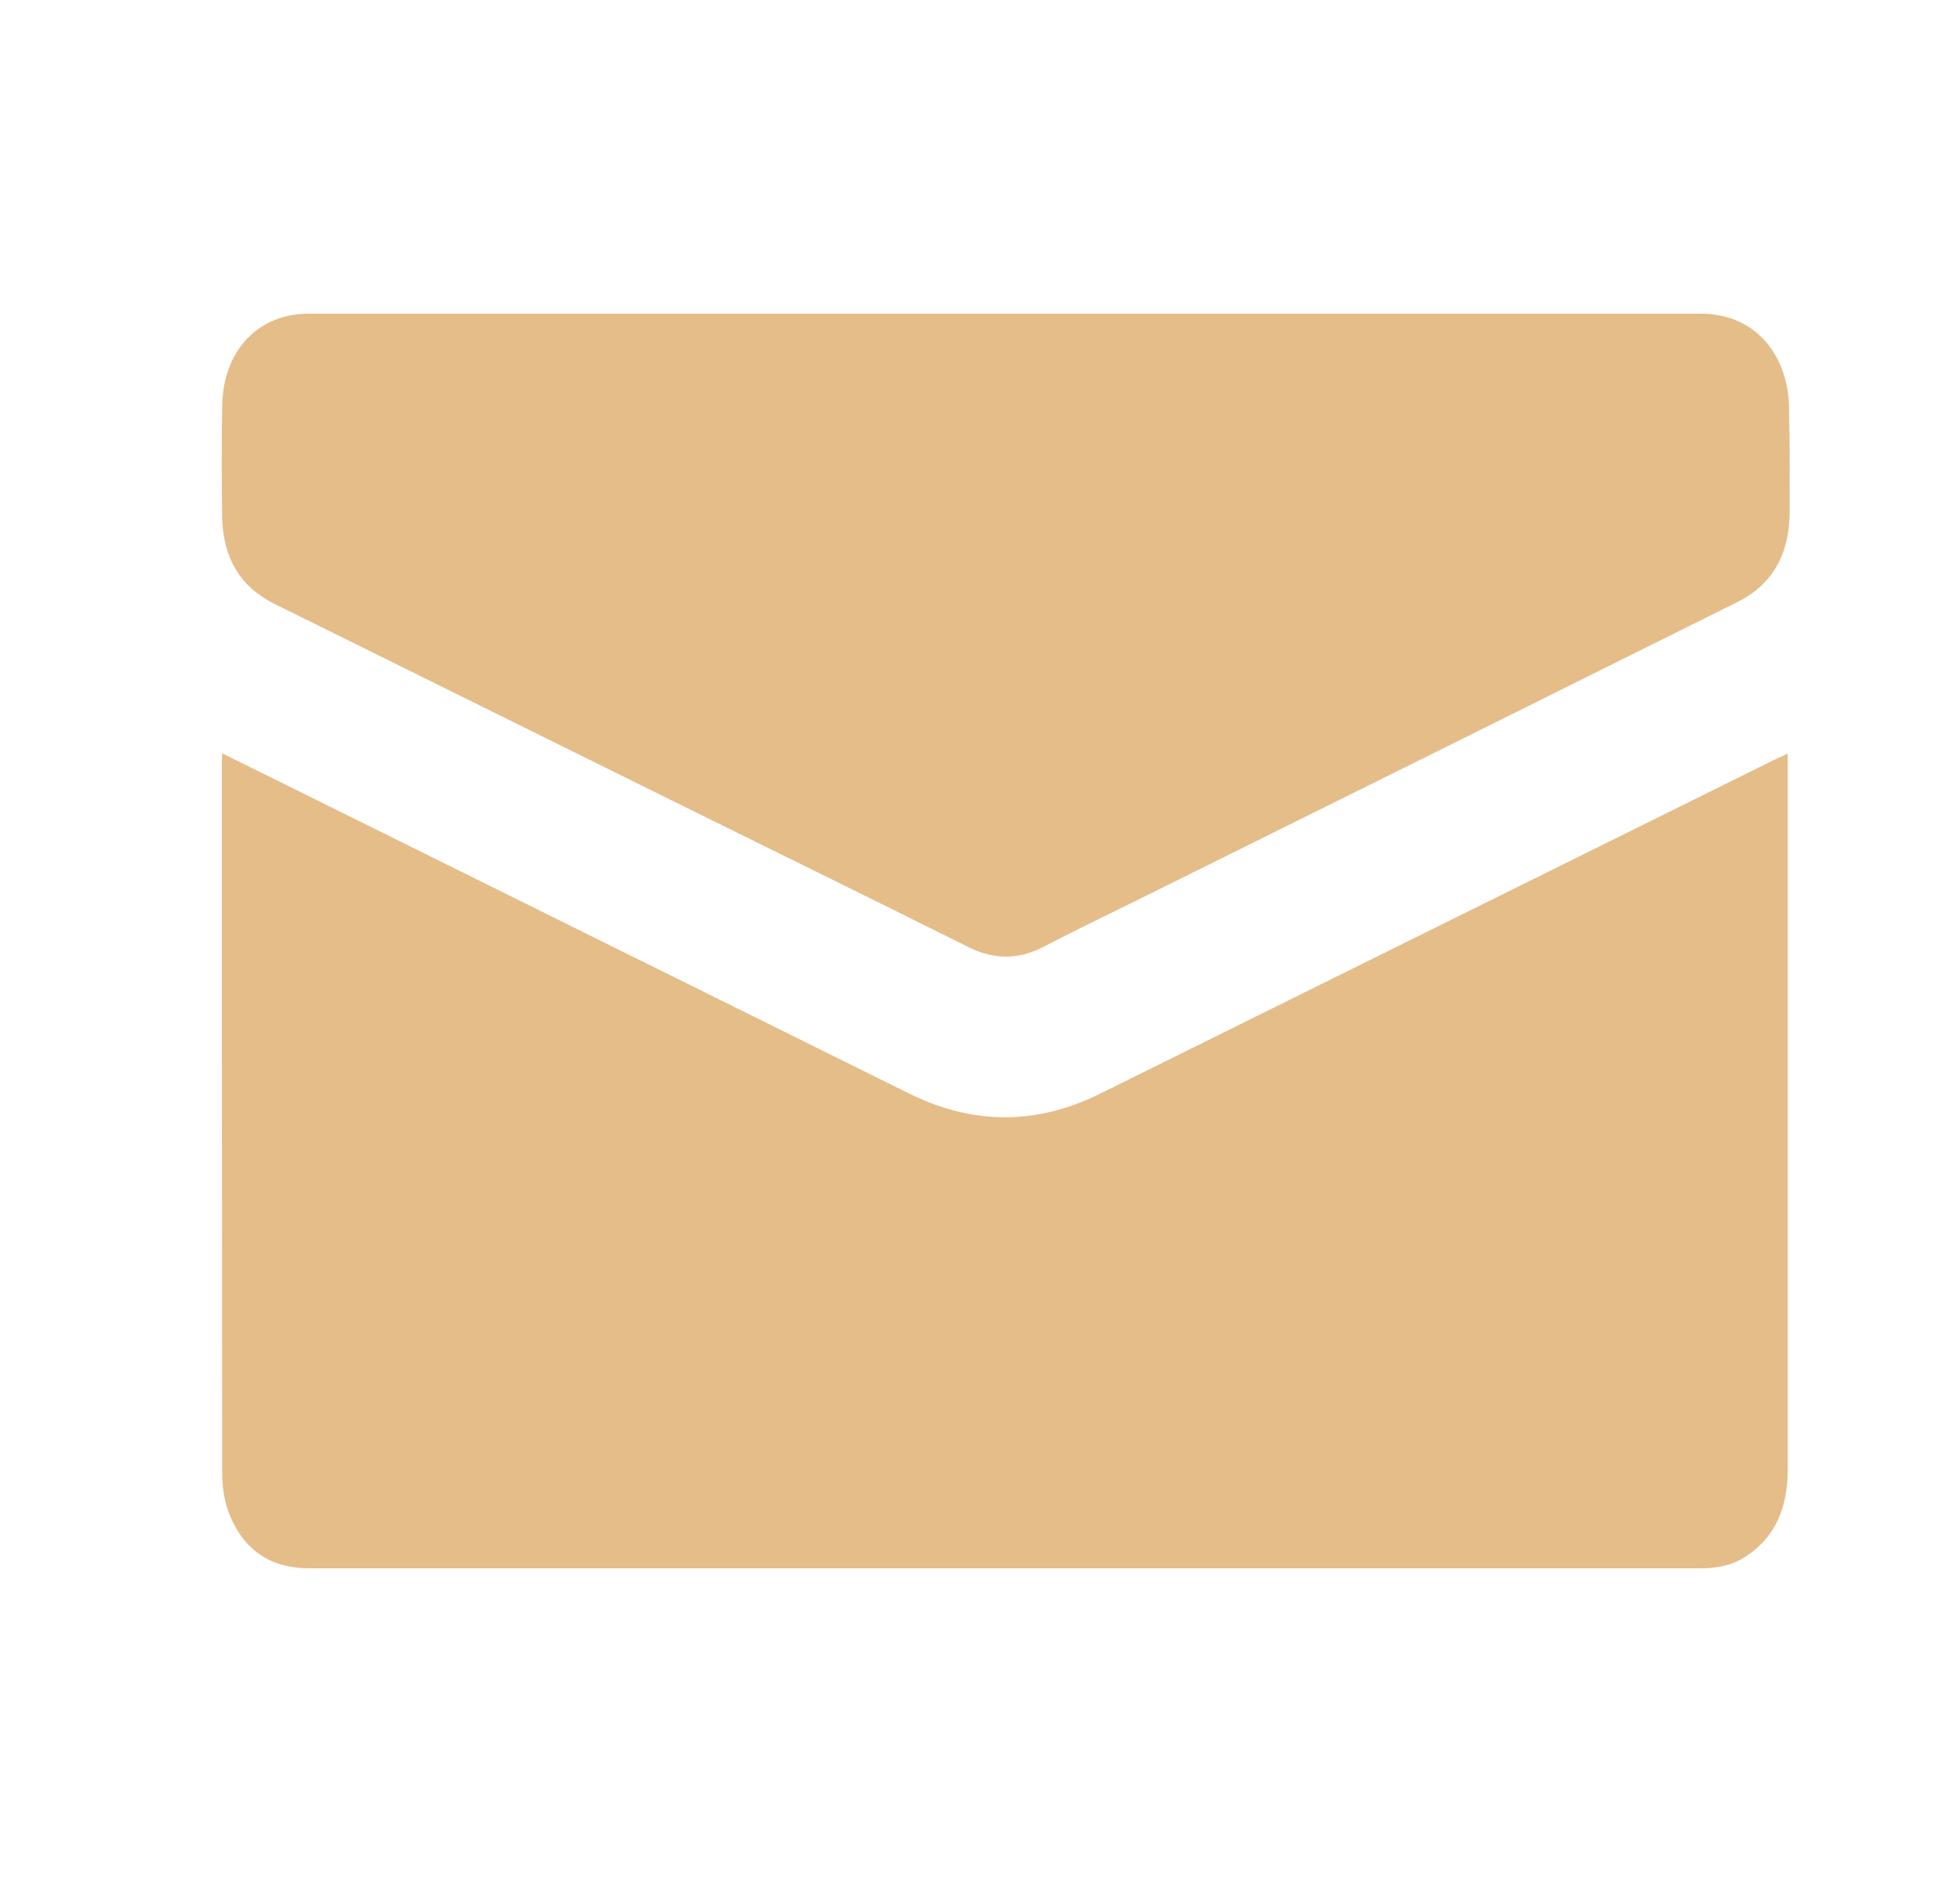 <svg width="25" height="24" viewBox="0 0 25 24" fill="none" xmlns="http://www.w3.org/2000/svg">
<path d="M22.802 9.611V9.743C22.802 12.745 22.802 15.746 22.802 18.747C22.802 19.221 22.647 19.595 22.28 19.841C22.101 19.964 21.901 20 21.688 20C20.411 20 19.134 20 17.86 20C13.224 20 8.588 20 3.952 20C3.487 20 3.132 19.804 2.932 19.326C2.866 19.166 2.834 18.975 2.834 18.793C2.83 15.769 2.83 12.745 2.83 9.72C2.83 9.689 2.834 9.652 2.834 9.607C3.062 9.72 3.287 9.83 3.507 9.939C6.205 11.274 8.902 12.613 11.6 13.947C12.412 14.348 13.224 14.348 14.032 13.947C16.909 12.521 19.782 11.101 22.66 9.675C22.704 9.657 22.745 9.638 22.802 9.611Z" fill="#E5BD89"/>
<path d="M12.816 4C15.775 4 18.734 4 21.692 4C22.207 4 22.602 4.287 22.758 4.792C22.798 4.925 22.819 5.066 22.819 5.207C22.831 5.649 22.827 6.095 22.827 6.537C22.823 7.074 22.602 7.457 22.166 7.675C19.603 8.951 17.036 10.226 14.469 11.497C14.077 11.688 13.685 11.879 13.298 12.08C12.979 12.244 12.665 12.235 12.347 12.075C11.041 11.424 9.731 10.782 8.421 10.135C6.776 9.32 5.131 8.509 3.487 7.694C3.07 7.484 2.846 7.12 2.834 6.605C2.826 6.127 2.826 5.649 2.834 5.175C2.846 4.469 3.291 4 3.94 4C6.548 4 9.155 4 11.759 4H12.816Z" fill="#E5BD89"/>
</svg>
